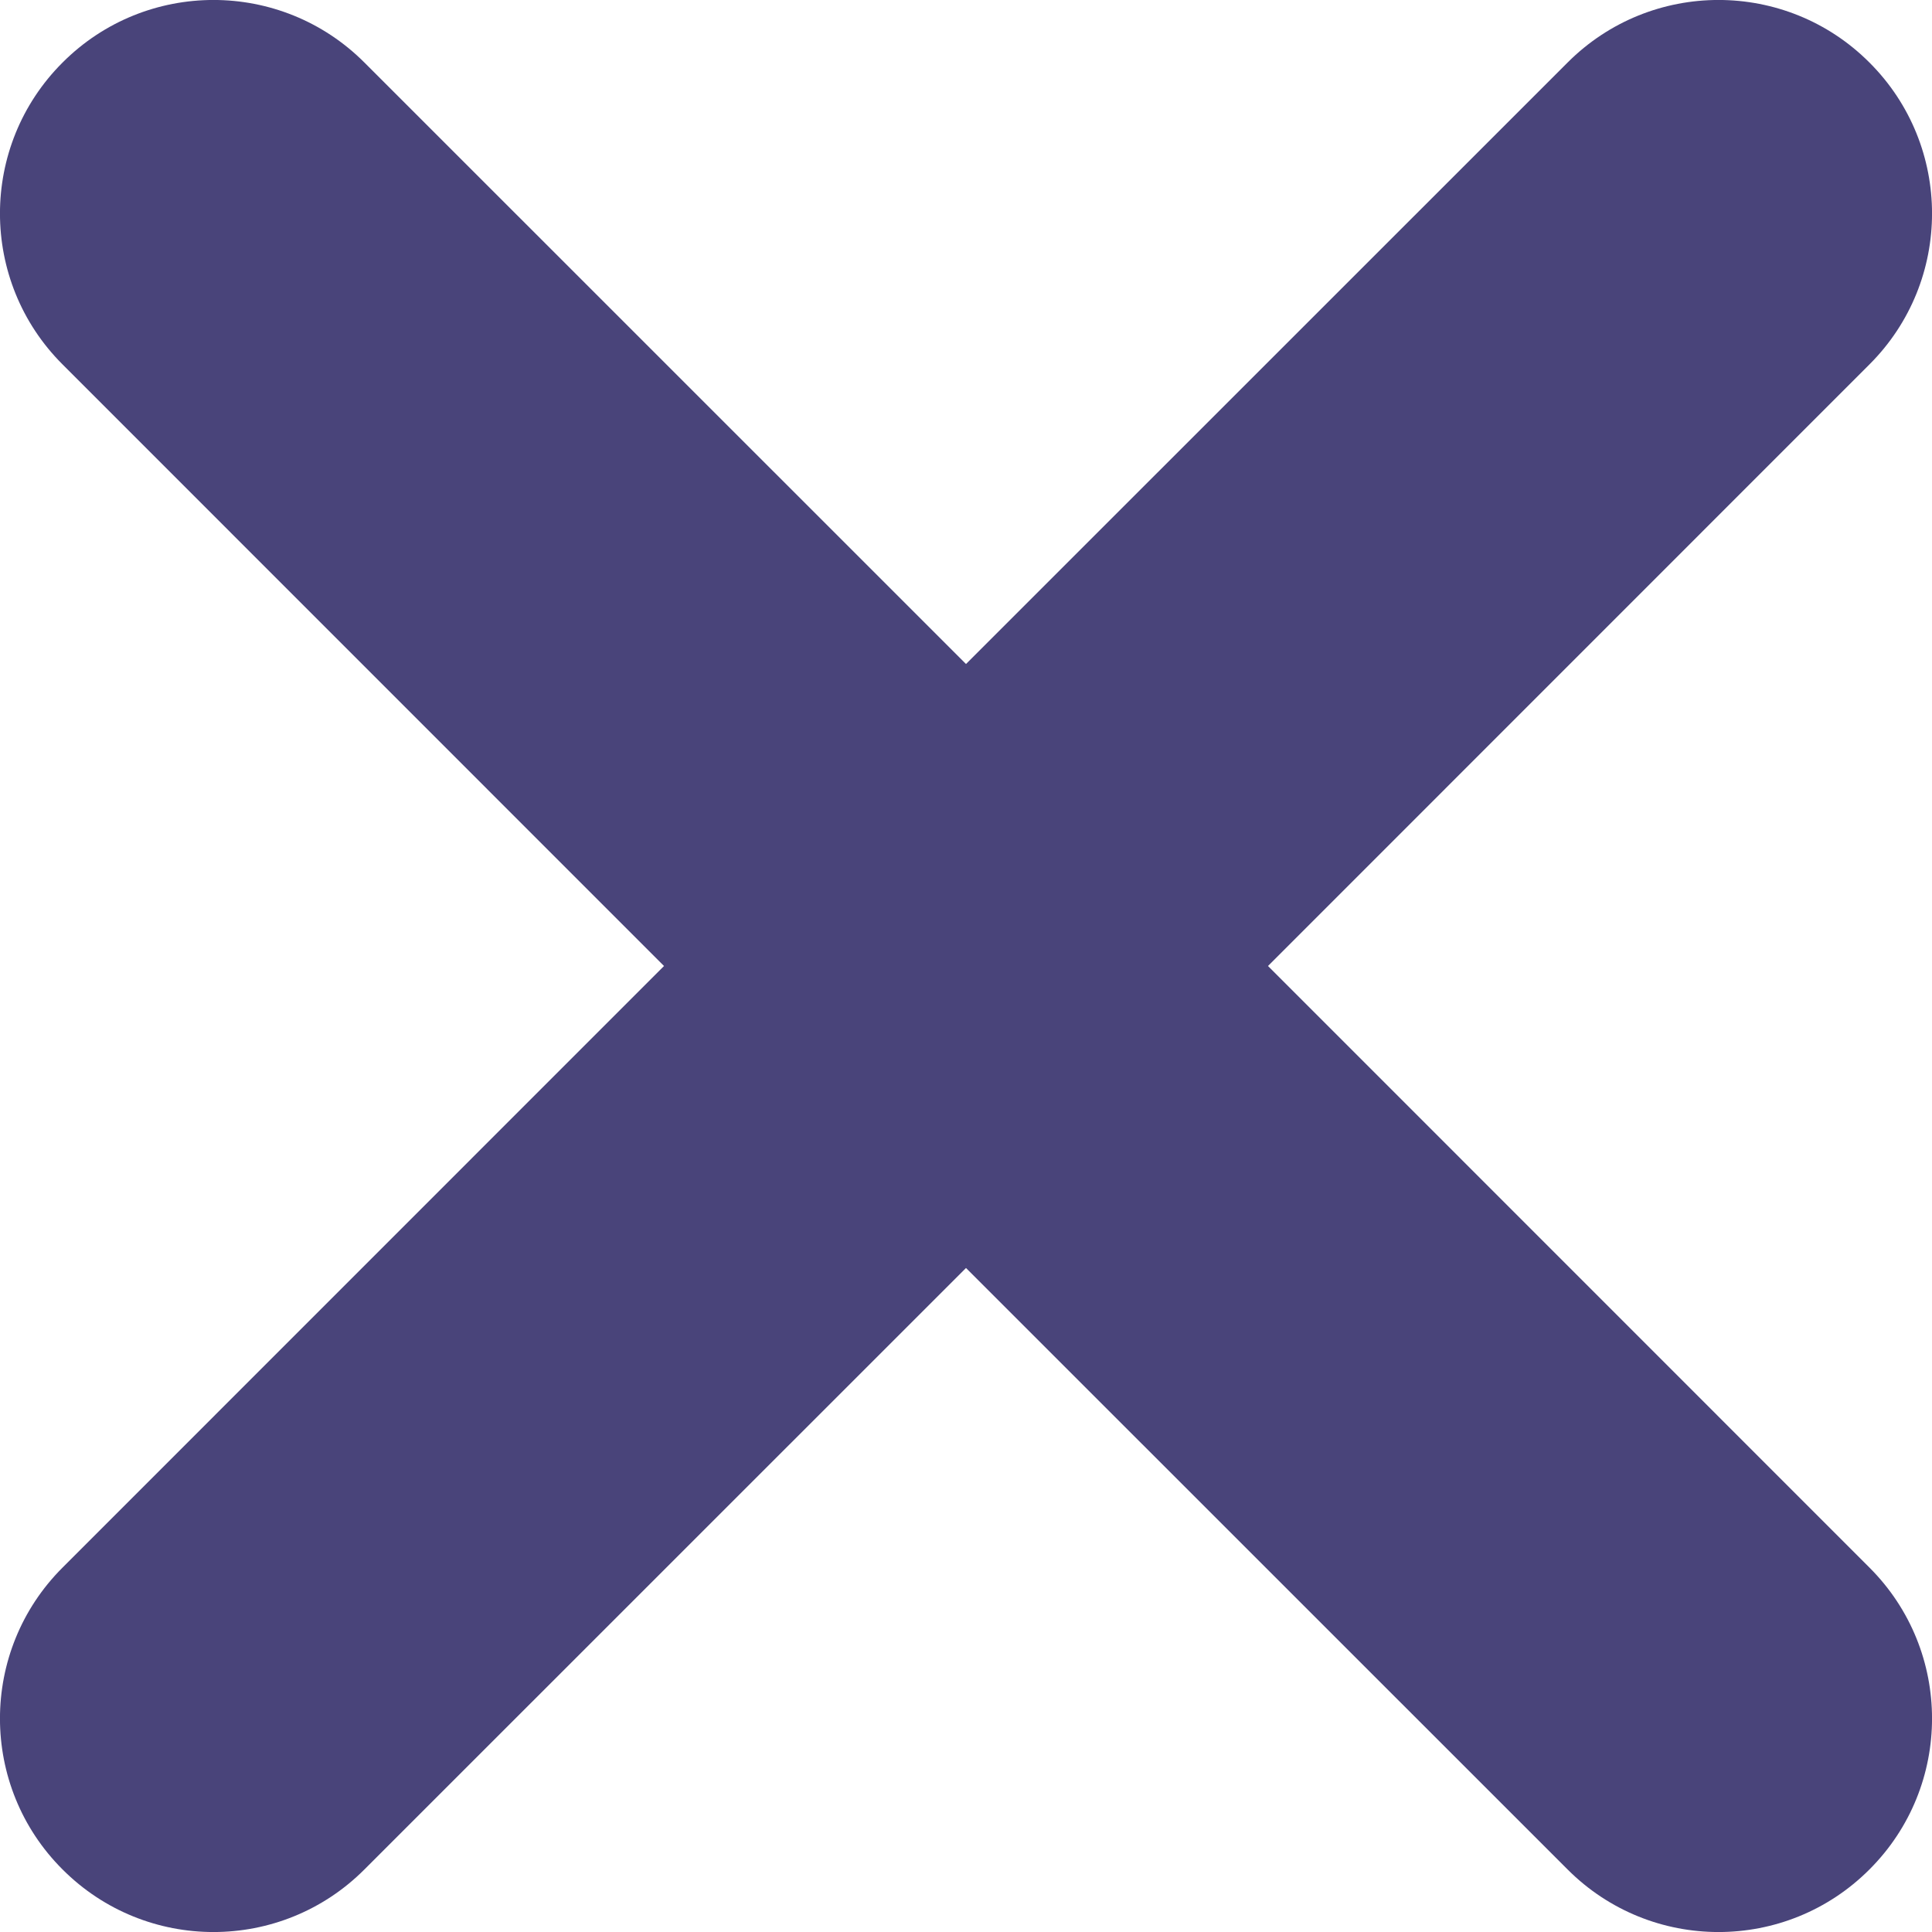 <svg width="16" height="16" viewBox="0 0 16 16" fill="none" xmlns="http://www.w3.org/2000/svg">
<g clip-path="url(#clip0)">
<path d="M12.982 15.482L8 10.501L3.018 15.482C2.328 16.173 1.208 16.173 0.518 15.482C-0.173 14.792 -0.173 13.672 0.518 12.982L5.499 8L0.518 3.018C-0.173 2.328 -0.173 1.208 0.518 0.518C1.208 -0.173 2.328 -0.173 3.018 0.518L8 5.499L12.982 0.518C13.672 -0.173 14.792 -0.173 15.482 0.518C16.173 1.208 16.173 2.328 15.482 3.018L10.501 8L15.482 12.982C16.173 13.672 16.173 14.792 15.482 15.482C14.792 16.173 13.672 16.173 12.982 15.482Z" fill="#49447A"/>
</g>
<defs>
<clipPath id="clip0">
<rect width="16" height="16" fill="white"/>
</clipPath>
</defs>
</svg>
